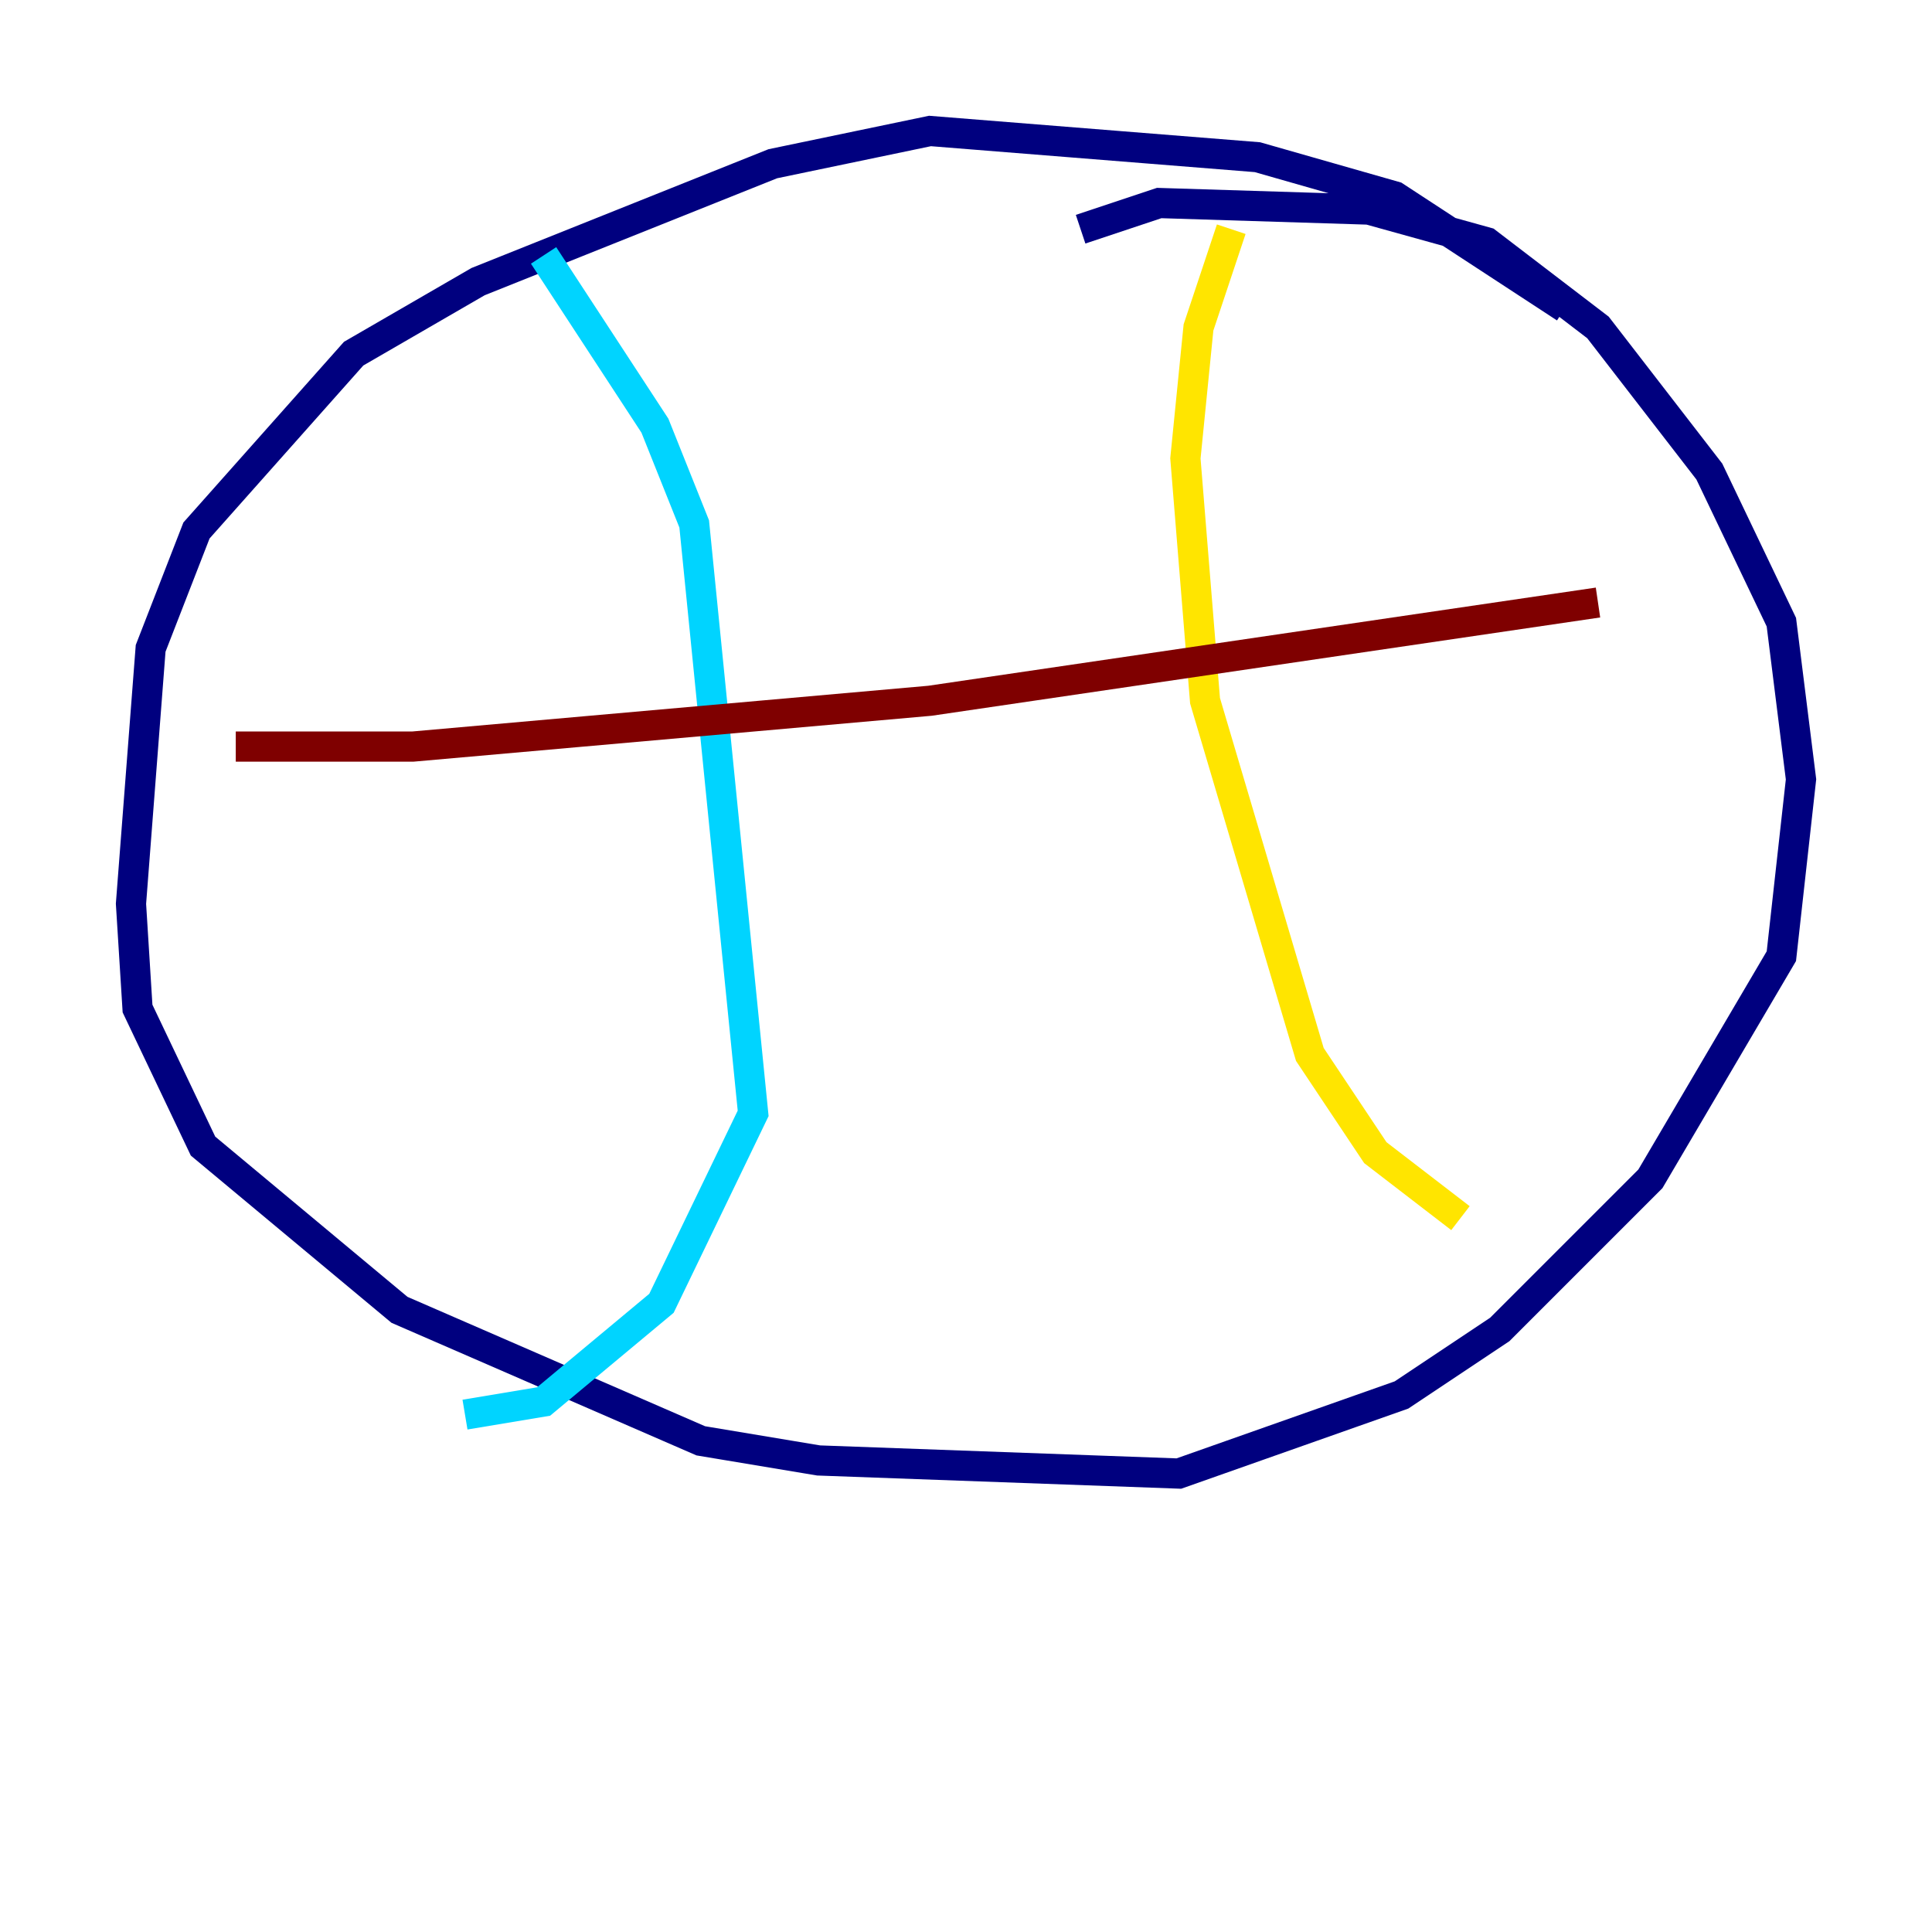 <?xml version="1.0" encoding="utf-8" ?>
<svg baseProfile="tiny" height="128" version="1.2" viewBox="0,0,128,128" width="128" xmlns="http://www.w3.org/2000/svg" xmlns:ev="http://www.w3.org/2001/xml-events" xmlns:xlink="http://www.w3.org/1999/xlink"><defs /><polyline fill="none" points="103.702,20.393 92.42,13.017 83.308,10.414 61.614,8.678 51.2,10.848 31.675,18.658 23.43,23.43 13.017,35.146 9.98,42.956 8.678,59.878 9.112,66.82 13.451,75.932 26.468,86.78 46.427,95.458 54.237,96.759 78.102,97.627 92.854,92.42 99.363,88.081 109.342,78.102 118.02,63.349 119.322,51.634 118.02,41.22 113.248,31.241 105.871,21.695 98.495,16.054 90.685,13.885 76.8,13.451 71.593,15.186" stroke="#00007f" stroke-width="2" /><polyline fill="none" points="36.014,16.922 43.39,28.203 45.993,34.712 49.898,73.763 43.824,86.346 36.014,92.854 30.807,93.722" stroke="#00d4ff" stroke-width="2" /><polyline fill="none" points="81.573,15.186 79.403,21.695 78.536,30.373 79.837,46.427 86.78,69.858 91.119,76.366 96.759,80.705" stroke="#ffe500" stroke-width="2" /><polyline fill="none" points="15.62,49.464 27.336,49.464 61.614,46.427 105.871,39.919" stroke="#7f0000" stroke-width="2" /></svg>